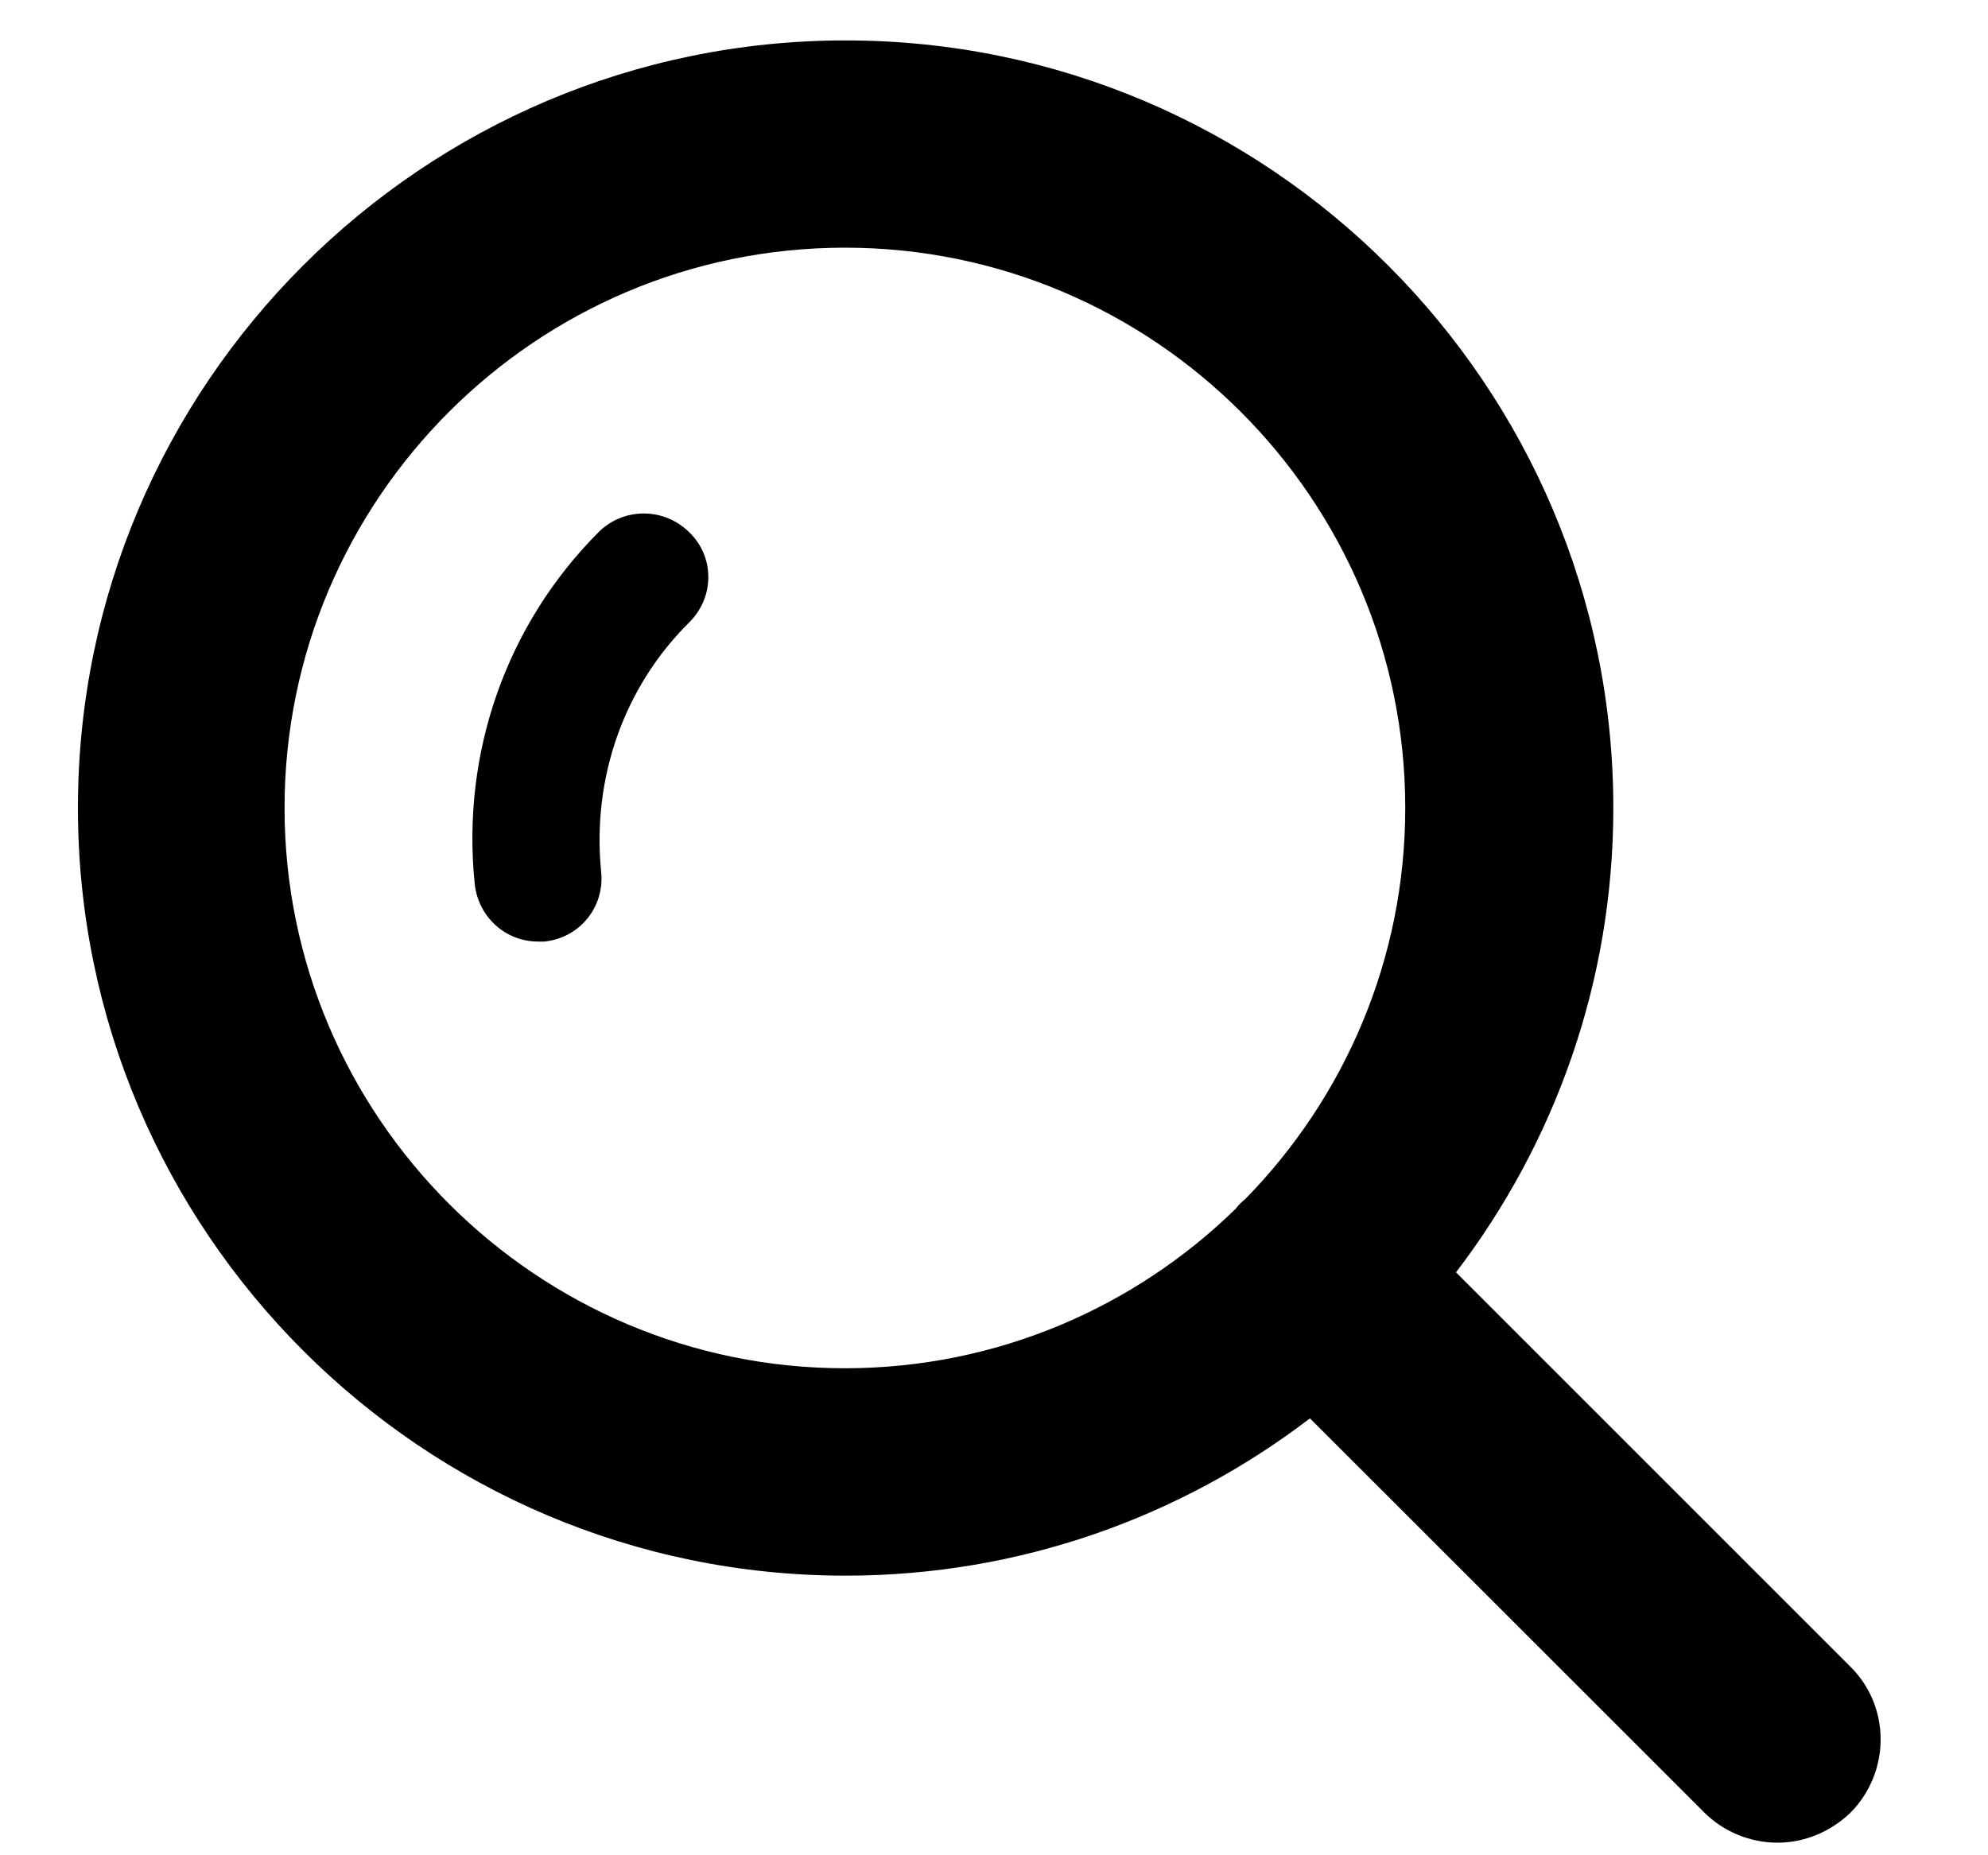 <svg width="15" height="14" viewBox="0 0 15 14" fill="none" xmlns="http://www.w3.org/2000/svg">
<path d="M4.52 4.012C3.821 4.711 3.48 5.681 3.582 6.672C3.61 6.921 3.815 7.105 4.059 7.105C4.075 7.105 4.092 7.105 4.108 7.105C4.373 7.078 4.563 6.845 4.536 6.58C4.465 5.87 4.709 5.182 5.202 4.695C5.392 4.505 5.392 4.202 5.202 4.018C5.012 3.828 4.709 3.828 4.52 4.012Z" stroke-width="0.3" fill="currentColor" />
<path fill-rule="evenodd" clip-rule="evenodd" d="M6.38 0.305C3.187 0.305 0.588 2.904 0.588 6.097C0.588 9.291 3.187 11.89 6.38 11.89C7.699 11.89 8.913 11.445 9.884 10.703L12.858 13.676C13.008 13.826 13.21 13.905 13.411 13.905C13.618 13.905 13.809 13.823 13.959 13.682L13.968 13.673C14.263 13.369 14.268 12.877 13.958 12.573L10.986 9.601C11.728 8.63 12.173 7.415 12.173 6.097C12.173 2.904 9.574 0.305 6.38 0.305ZM2.147 6.097C2.147 3.766 4.044 1.869 6.375 1.869C8.706 1.869 10.603 3.766 10.603 6.097C10.603 7.244 10.142 8.287 9.395 9.049L9.388 9.055C9.378 9.063 9.368 9.071 9.359 9.081C9.349 9.091 9.34 9.1 9.333 9.11L9.327 9.118C8.565 9.864 7.522 10.325 6.375 10.325C4.049 10.325 2.147 8.428 2.147 6.097Z" fill="currentColor" />
</svg>
